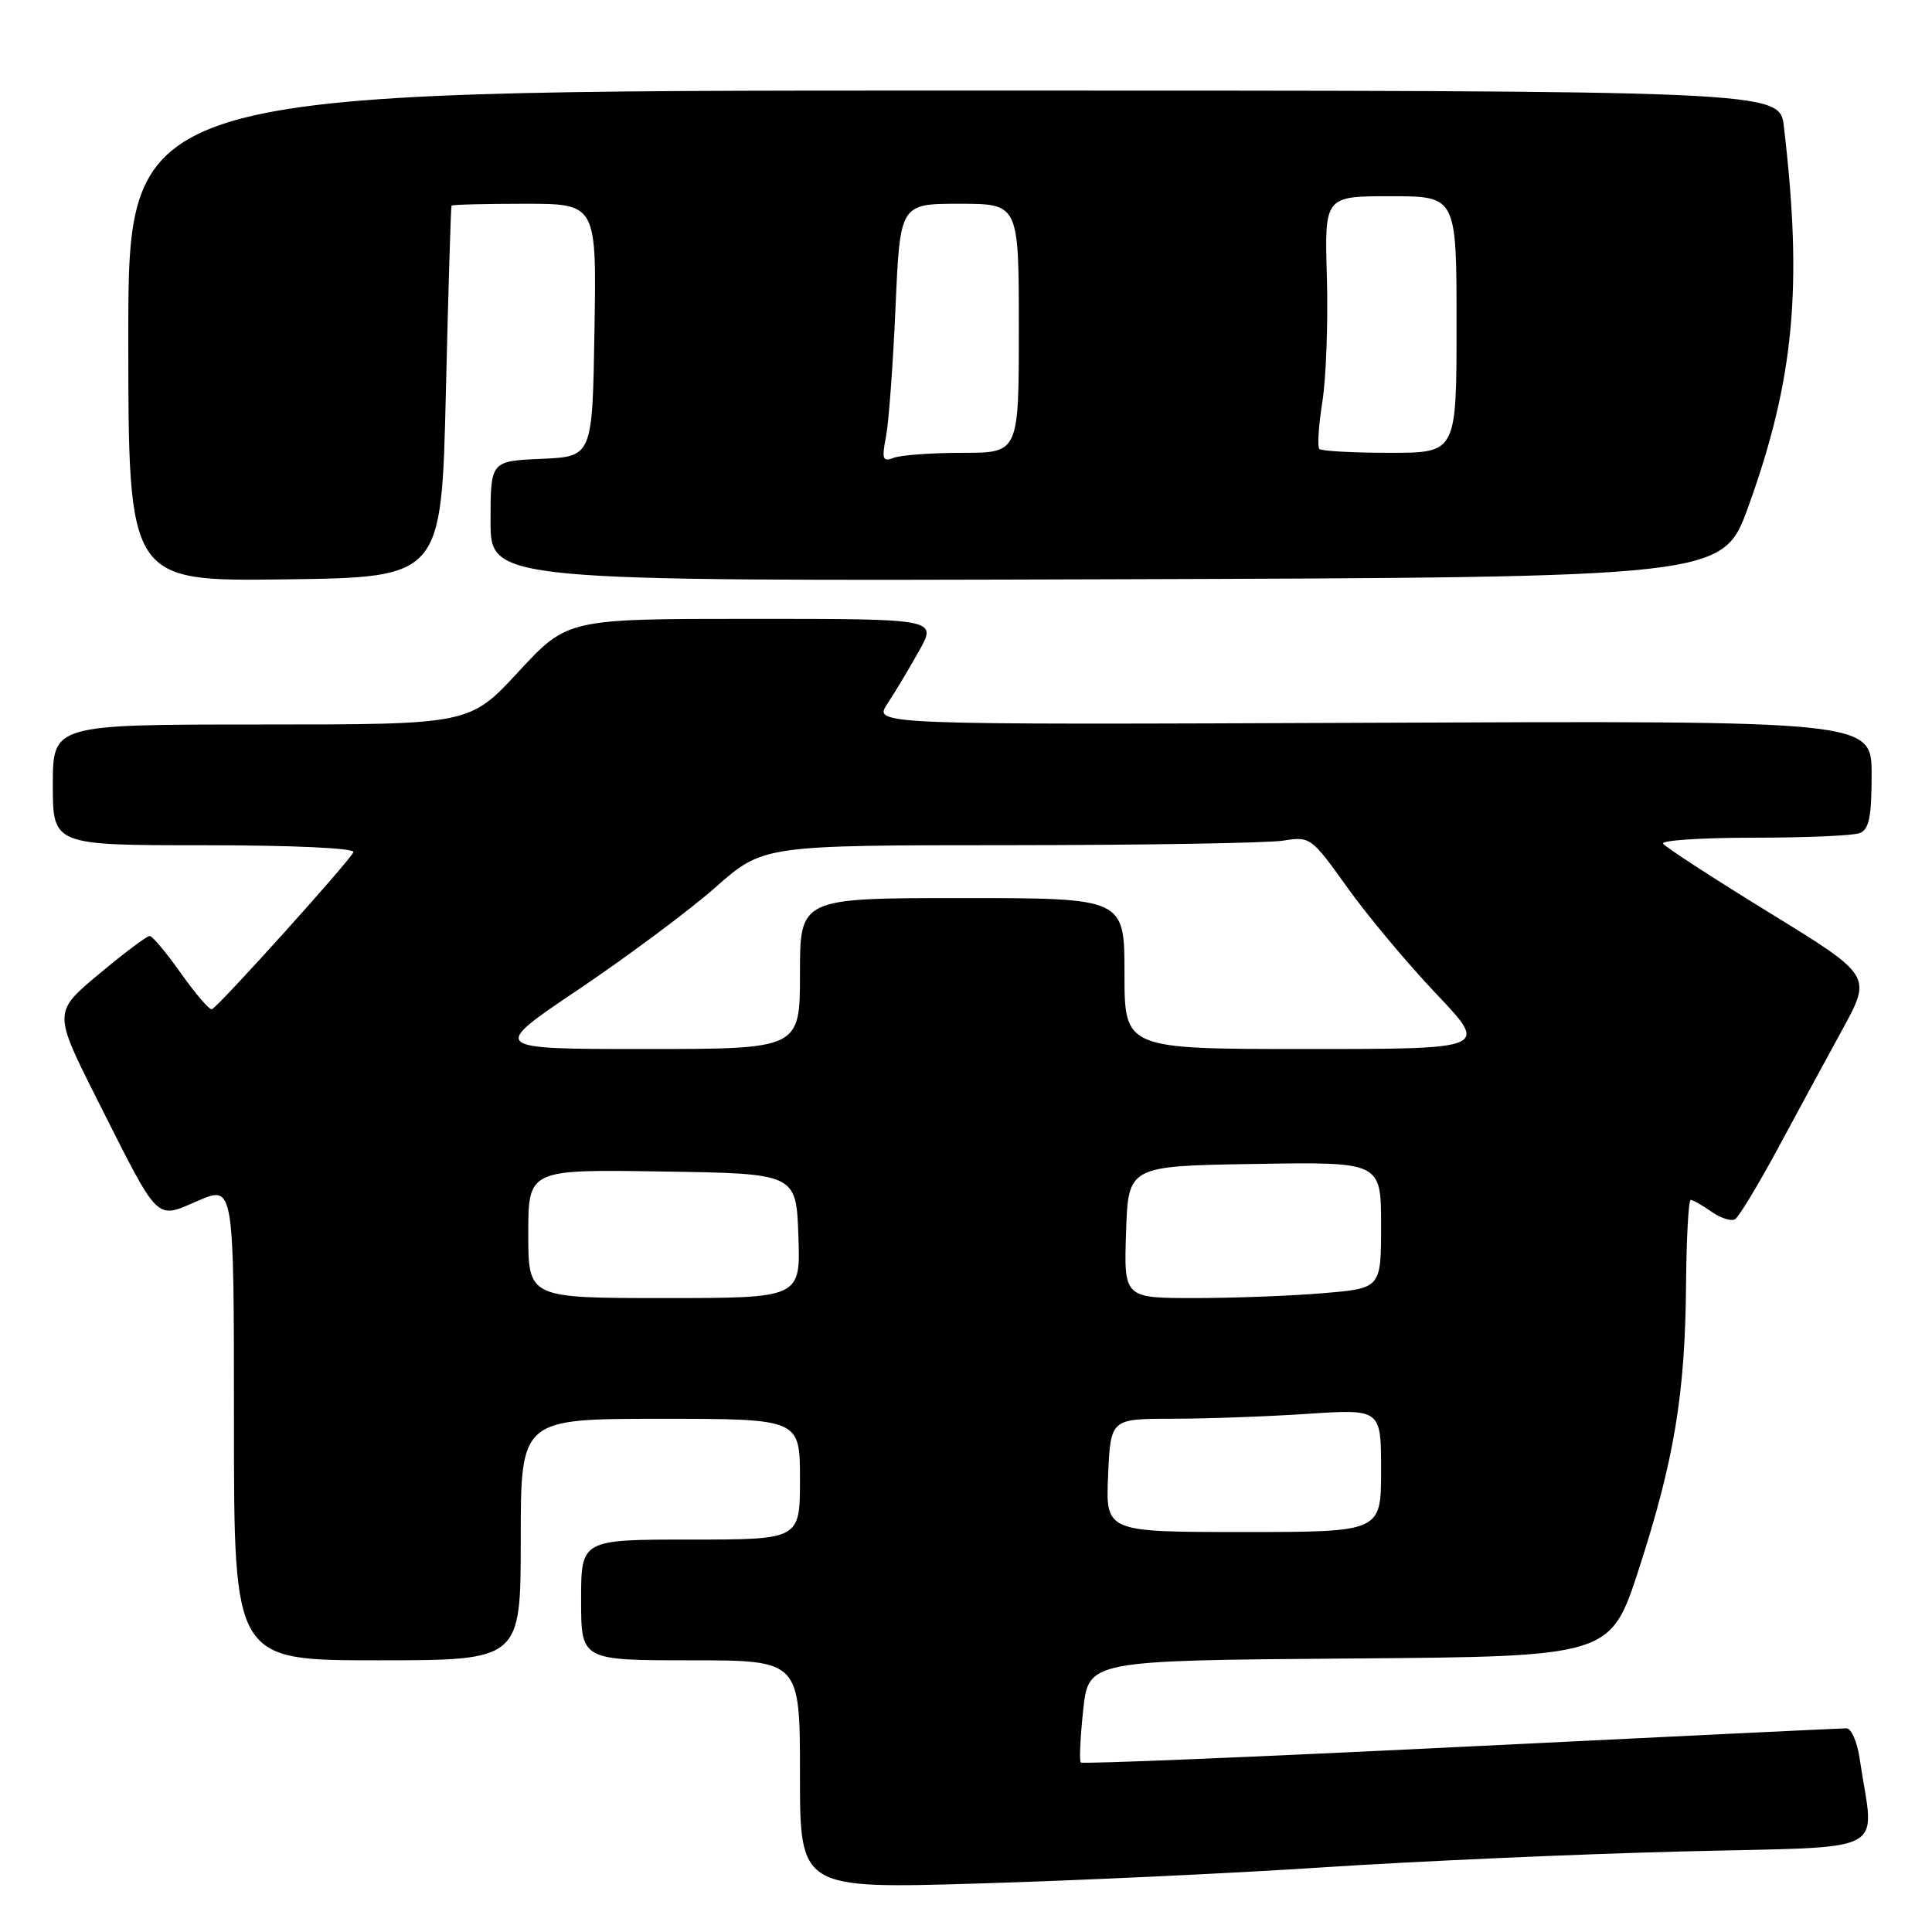 <?xml version="1.0" encoding="UTF-8" standalone="no"?>
<!DOCTYPE svg PUBLIC "-//W3C//DTD SVG 1.1//EN" "http://www.w3.org/Graphics/SVG/1.1/DTD/svg11.dtd" >
<svg xmlns="http://www.w3.org/2000/svg" xmlns:xlink="http://www.w3.org/1999/xlink" version="1.1" viewBox="0 0 256 256">
 <g >
 <path fill="currentColor"
d=" M 175.50 247.42 C 187.60 246.63 208.89 245.68 222.81 245.33 C 251.13 244.60 248.33 246.06 246.41 233.00 C 246.09 230.80 245.30 229.00 244.66 229.01 C 244.02 229.01 221.02 230.12 193.55 231.47 C 166.07 232.82 143.42 233.76 143.21 233.54 C 143.00 233.33 143.14 230.20 143.53 226.59 C 144.23 220.03 144.23 220.03 178.81 219.76 C 213.40 219.50 213.40 219.50 217.17 207.87 C 221.83 193.49 223.29 184.74 223.41 170.25 C 223.46 164.07 223.74 159.00 224.03 159.00 C 224.32 159.00 225.56 159.70 226.78 160.56 C 228.00 161.41 229.41 161.86 229.91 161.55 C 230.41 161.24 232.94 157.06 235.54 152.25 C 238.13 147.44 242.00 140.30 244.14 136.39 C 248.03 129.28 248.03 129.28 234.44 120.93 C 226.97 116.34 220.64 112.22 220.37 111.79 C 220.10 111.35 225.50 111.00 232.36 111.00 C 239.22 111.00 245.55 110.73 246.42 110.39 C 247.66 109.92 248.00 108.23 248.00 102.64 C 248.00 95.50 248.00 95.50 181.87 95.77 C 115.74 96.04 115.74 96.04 117.57 93.27 C 118.58 91.75 120.47 88.59 121.78 86.25 C 124.17 82.00 124.17 82.00 99.68 82.00 C 75.19 82.00 75.19 82.00 68.71 89.00 C 62.23 96.00 62.23 96.00 34.61 96.00 C 7.00 96.00 7.00 96.00 7.00 104.00 C 7.00 112.00 7.00 112.00 27.08 112.00 C 38.79 112.00 47.03 112.38 46.83 112.91 C 46.45 113.97 28.95 133.39 28.08 133.73 C 27.76 133.85 25.93 131.72 24.00 129.00 C 22.07 126.27 20.20 124.03 19.84 124.02 C 19.47 124.01 16.45 126.28 13.11 129.07 C 7.05 134.13 7.05 134.13 12.94 145.82 C 21.23 162.25 20.53 161.56 26.28 159.09 C 31.00 157.07 31.00 157.07 31.00 188.54 C 31.00 220.00 31.00 220.00 50.00 220.00 C 69.00 220.00 69.00 220.00 69.00 204.00 C 69.00 188.00 69.00 188.00 87.50 188.00 C 106.00 188.00 106.00 188.00 106.00 196.00 C 106.00 204.00 106.00 204.00 91.50 204.00 C 77.00 204.00 77.00 204.00 77.00 212.00 C 77.00 220.00 77.00 220.00 91.50 220.00 C 106.00 220.00 106.00 220.00 106.00 235.14 C 106.00 250.28 106.00 250.28 129.75 249.57 C 142.81 249.18 163.40 248.22 175.50 247.42 Z  M 59.08 52.00 C 59.40 38.52 59.74 27.39 59.83 27.25 C 59.92 27.11 64.29 27.00 69.52 27.00 C 79.05 27.00 79.05 27.00 78.77 43.75 C 78.50 60.50 78.50 60.50 71.75 60.80 C 65.00 61.09 65.00 61.09 65.00 69.05 C 65.00 77.01 65.00 77.01 146.64 76.76 C 228.28 76.50 228.28 76.50 231.66 67.14 C 237.74 50.28 238.89 38.06 236.37 16.75 C 235.81 12.00 235.81 12.00 126.41 12.00 C 17.00 12.00 17.00 12.00 17.00 44.52 C 17.00 77.04 17.00 77.04 37.75 76.77 C 58.50 76.50 58.50 76.50 59.08 52.00 Z  M 146.83 195.50 C 147.16 188.00 147.16 188.00 155.33 187.99 C 159.82 187.99 167.89 187.70 173.25 187.34 C 183.00 186.70 183.00 186.70 183.00 194.85 C 183.00 203.00 183.00 203.00 164.75 203.00 C 146.50 203.00 146.50 203.00 146.83 195.50 Z  M 70.00 163.48 C 70.00 154.95 70.00 154.95 87.75 155.23 C 105.50 155.50 105.50 155.50 105.79 163.75 C 106.08 172.00 106.08 172.00 88.04 172.00 C 70.00 172.00 70.00 172.00 70.00 163.48 Z  M 149.21 163.25 C 149.50 154.50 149.50 154.50 166.25 154.23 C 183.00 153.95 183.00 153.95 183.00 162.33 C 183.00 170.71 183.00 170.71 175.35 171.35 C 171.14 171.71 163.47 172.00 158.31 172.00 C 148.92 172.00 148.92 172.00 149.21 163.25 Z  M 76.71 131.07 C 83.19 126.70 91.34 120.63 94.81 117.57 C 101.13 112.00 101.13 112.00 133.81 111.99 C 151.79 111.98 168.11 111.71 170.09 111.38 C 173.59 110.81 173.79 110.96 178.53 117.60 C 181.20 121.34 186.51 127.69 190.32 131.70 C 197.25 139.00 197.25 139.00 173.13 139.00 C 149.00 139.00 149.00 139.00 149.00 129.00 C 149.00 119.00 149.00 119.00 127.50 119.00 C 106.00 119.00 106.00 119.00 106.00 129.00 C 106.00 139.00 106.00 139.00 85.46 139.00 C 64.91 139.00 64.91 139.00 76.71 131.07 Z  M 117.39 57.91 C 117.76 56.03 118.33 48.31 118.66 40.75 C 119.26 27.00 119.26 27.00 127.13 27.00 C 135.00 27.00 135.00 27.00 135.00 43.50 C 135.00 60.00 135.00 60.00 127.58 60.00 C 123.50 60.00 119.39 60.30 118.44 60.66 C 116.96 61.23 116.82 60.86 117.39 57.91 Z  M 174.82 59.49 C 174.54 59.20 174.72 56.39 175.22 53.24 C 175.72 50.08 175.99 42.66 175.82 36.75 C 175.50 26.00 175.50 26.00 184.25 26.00 C 193.00 26.00 193.00 26.00 193.00 43.00 C 193.00 60.00 193.00 60.00 184.17 60.00 C 179.31 60.00 175.10 59.77 174.82 59.49 Z "/>
</g>
</svg>